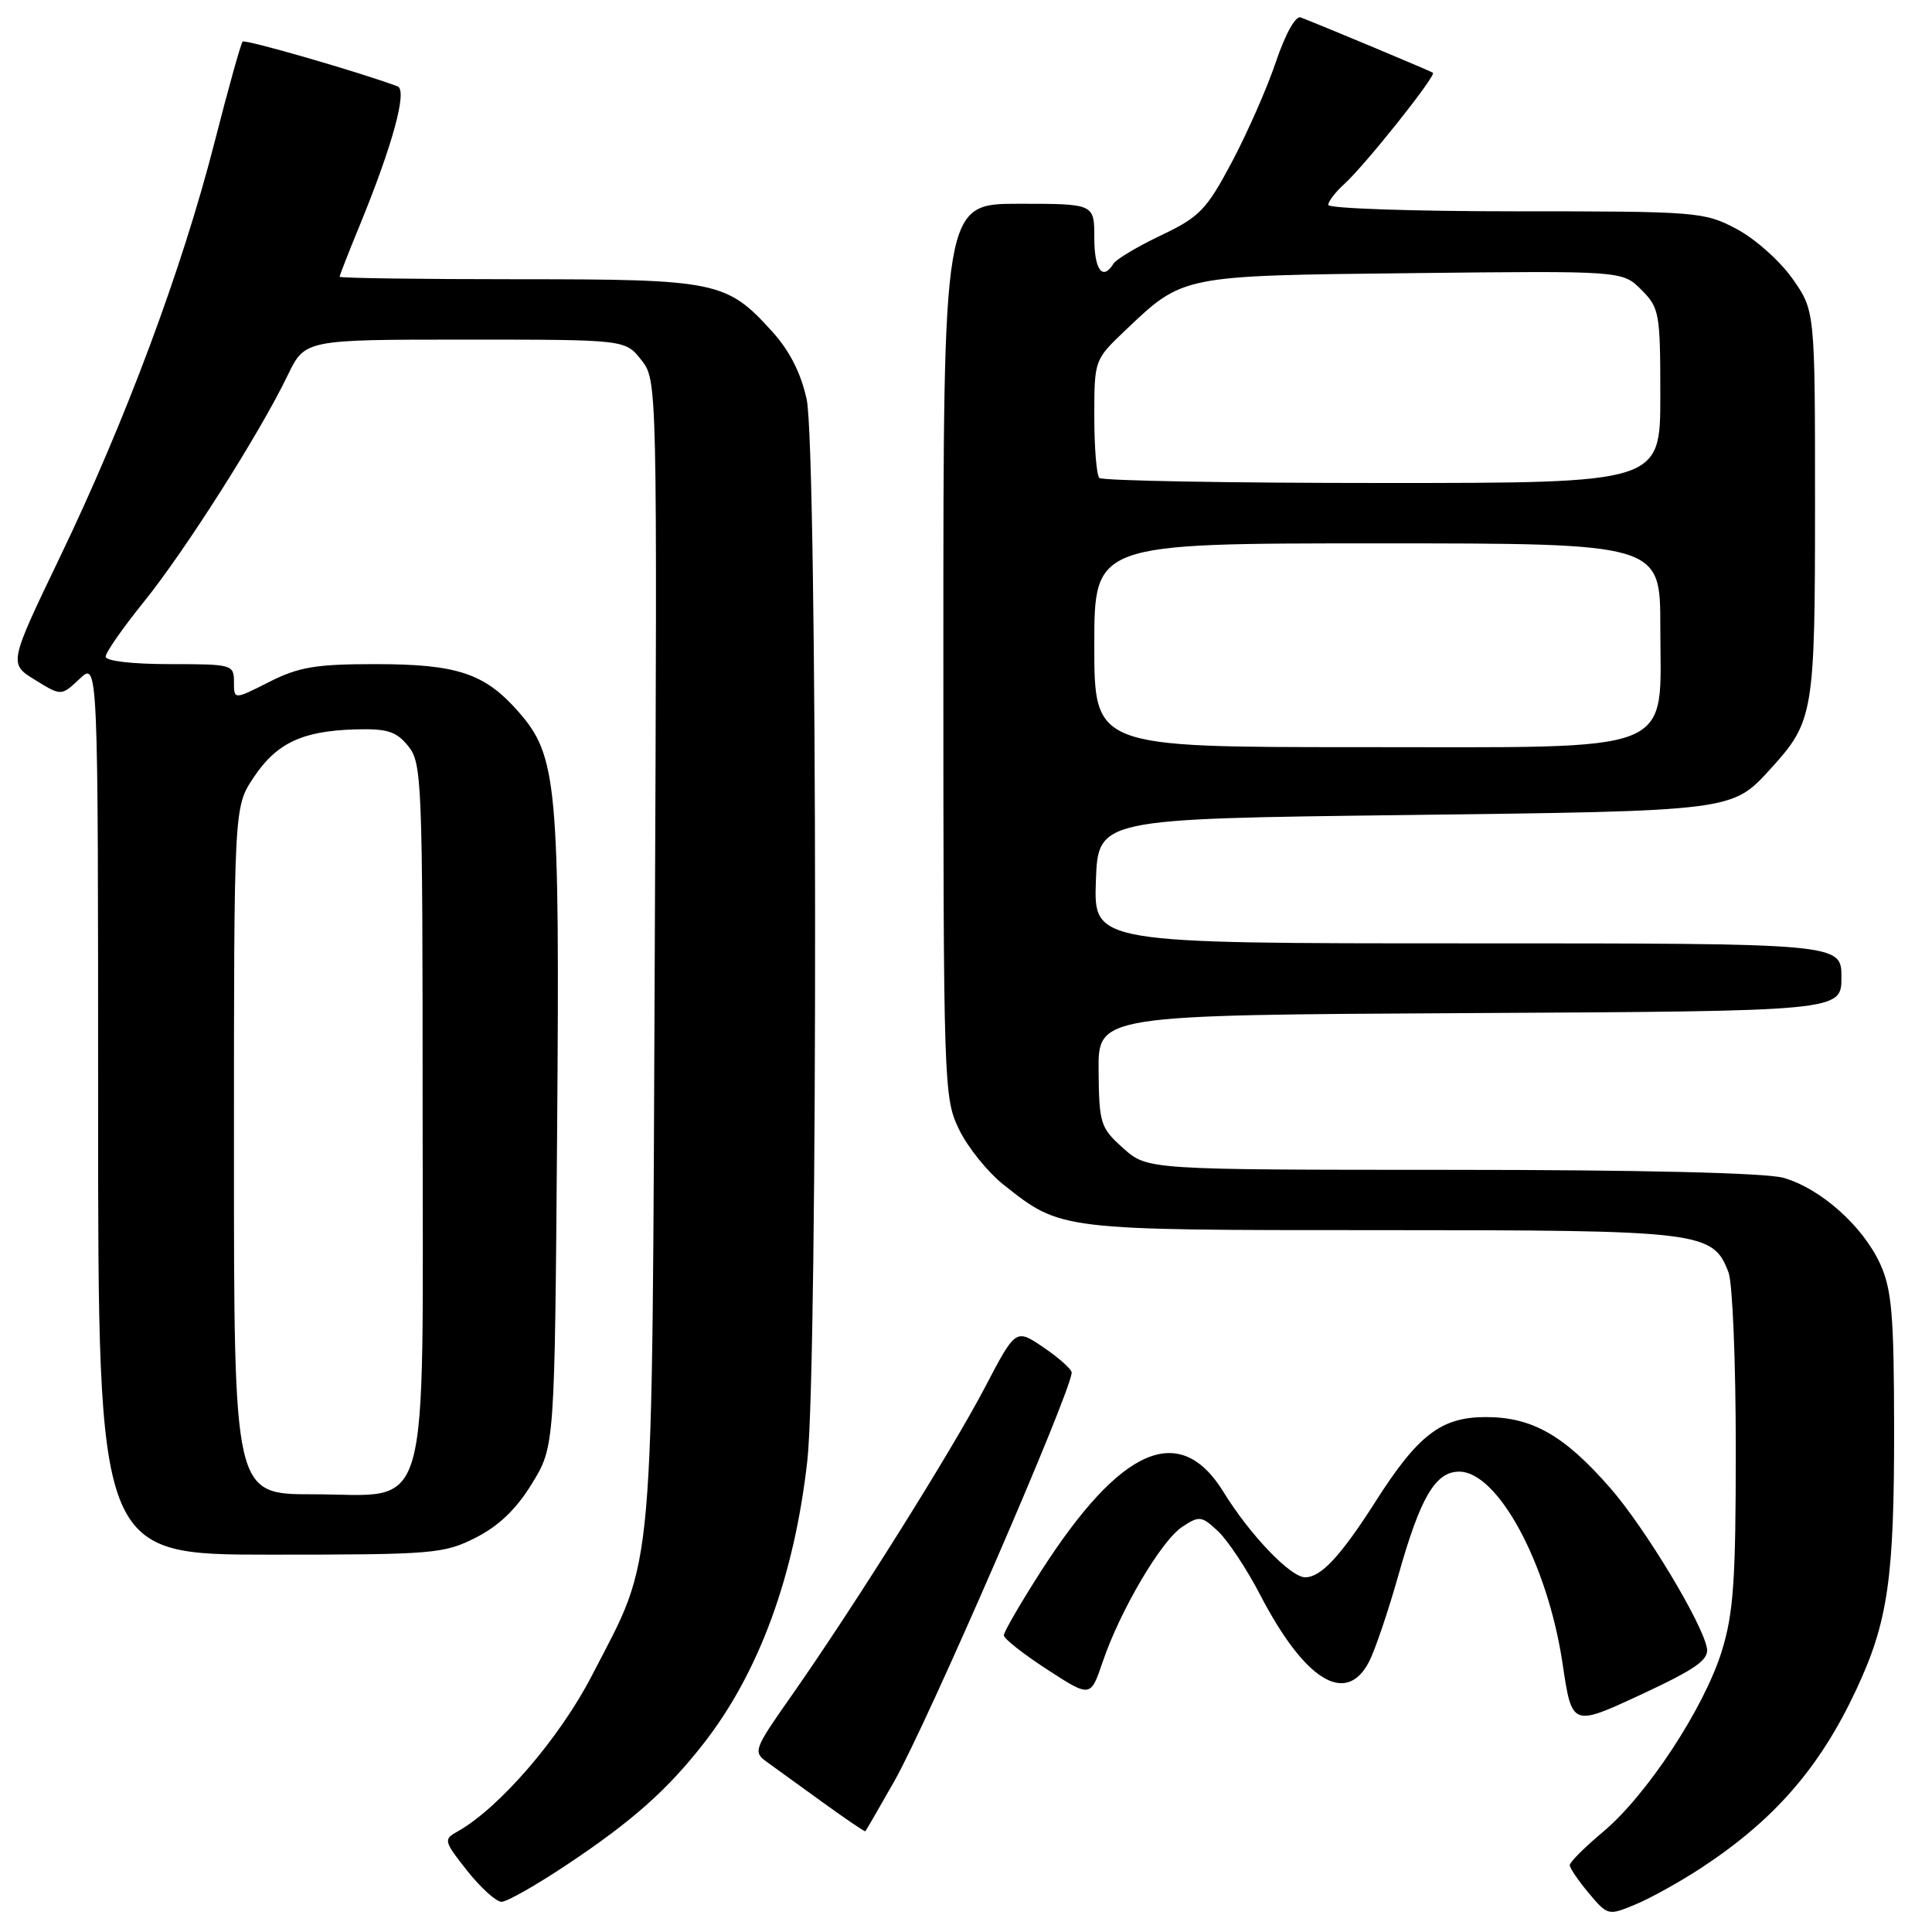 <?xml version="1.0" encoding="UTF-8" standalone="no"?>
<!DOCTYPE svg PUBLIC "-//W3C//DTD SVG 1.1//EN" "http://www.w3.org/Graphics/SVG/1.1/DTD/svg11.dtd" >
<svg xmlns="http://www.w3.org/2000/svg" xmlns:xlink="http://www.w3.org/1999/xlink" version="1.1" viewBox="0 0 256 256">
 <g >
 <path fill="currentColor"
d=" M 225.45 247.49 C 235.11 241.14 241.12 234.24 245.94 223.94 C 250.18 214.88 251.00 209.20 250.98 189.11 C 250.96 174.24 250.67 170.88 249.14 167.49 C 246.84 162.45 241.19 157.43 236.28 156.06 C 233.93 155.41 217.26 155.01 192.27 155.01 C 152.03 155.00 152.03 155.00 148.84 152.15 C 145.81 149.44 145.64 148.91 145.57 141.90 C 145.50 134.50 145.50 134.50 194.75 134.24 C 244.00 133.98 244.00 133.98 244.00 129.49 C 244.00 125.00 244.00 125.00 194.46 125.00 C 144.92 125.00 144.92 125.00 145.21 116.75 C 145.50 108.50 145.50 108.50 186.00 108.00 C 229.77 107.46 229.49 107.50 234.63 101.85 C 240.32 95.59 240.50 94.52 240.50 66.84 C 240.50 41.17 240.50 41.17 237.50 36.91 C 235.85 34.57 232.52 31.61 230.09 30.33 C 225.82 28.07 224.92 28.00 200.84 28.00 C 187.18 28.00 176.00 27.62 176.00 27.15 C 176.00 26.69 176.95 25.45 178.11 24.40 C 180.84 21.94 190.36 9.99 189.87 9.64 C 189.55 9.41 175.75 3.63 172.35 2.31 C 171.68 2.05 170.33 4.46 169.07 8.18 C 167.90 11.66 165.26 17.65 163.22 21.49 C 159.86 27.81 158.95 28.75 153.85 31.18 C 150.74 32.66 147.90 34.35 147.54 34.94 C 146.10 37.26 145.00 35.77 145.00 31.50 C 145.00 27.00 145.00 27.00 135.00 27.00 C 125.00 27.00 125.00 27.00 125.00 86.18 C 125.00 144.07 125.05 145.46 127.08 149.66 C 128.22 152.02 130.88 155.32 132.99 156.99 C 140.62 163.04 140.31 163.00 183.02 163.00 C 225.55 163.00 226.98 163.17 229.04 168.61 C 229.57 170.00 230.00 180.51 230.00 191.98 C 230.00 209.53 229.70 213.77 228.13 218.83 C 225.79 226.35 218.19 237.91 212.40 242.74 C 209.98 244.77 208.00 246.74 208.00 247.14 C 208.00 247.53 209.14 249.20 210.53 250.86 C 213.04 253.84 213.10 253.85 216.73 252.34 C 218.75 251.50 222.67 249.31 225.45 247.49 Z  M 75.12 247.08 C 83.77 241.32 88.41 237.20 93.25 231.00 C 100.58 221.61 105.28 208.78 106.98 193.50 C 108.40 180.77 108.32 59.60 106.89 52.93 C 106.15 49.49 104.64 46.50 102.37 43.99 C 96.29 37.26 95.05 37.00 68.60 37.00 C 55.62 37.00 45.00 36.85 45.00 36.67 C 45.00 36.49 46.19 33.45 47.64 29.92 C 52.03 19.23 54.02 11.94 52.68 11.44 C 47.53 9.53 32.49 5.18 32.15 5.51 C 31.92 5.74 30.23 11.80 28.40 18.96 C 24.13 35.63 16.66 55.68 7.99 73.72 C 1.16 87.94 1.16 87.94 4.64 90.09 C 8.12 92.24 8.12 92.24 10.56 89.94 C 13.00 87.65 13.00 87.65 13.00 146.83 C 13.00 206.00 13.00 206.00 35.79 206.00 C 57.43 206.00 58.80 205.89 63.03 203.75 C 66.09 202.20 68.42 199.97 70.49 196.58 C 73.50 191.66 73.50 191.66 73.82 150.08 C 74.18 103.89 73.84 100.16 68.68 94.29 C 64.22 89.21 60.57 88.00 49.70 88.00 C 41.84 88.00 39.59 88.38 35.67 90.36 C 31.00 92.73 31.00 92.73 31.00 90.36 C 31.00 88.06 30.77 88.00 22.50 88.00 C 17.53 88.00 14.00 87.59 14.00 87.01 C 14.00 86.46 16.27 83.20 19.05 79.76 C 24.53 72.98 34.44 57.37 38.11 49.75 C 40.40 45.00 40.40 45.00 61.63 45.00 C 82.85 45.00 82.85 45.00 84.97 47.69 C 87.09 50.39 87.09 50.39 86.76 125.94 C 86.38 211.05 86.84 205.74 78.43 222.02 C 74.14 230.34 66.11 239.63 60.58 242.71 C 58.75 243.72 58.81 243.97 61.91 247.89 C 63.70 250.15 65.75 252.00 66.46 252.00 C 67.16 252.00 71.06 249.79 75.12 247.08 Z  M 118.51 236.00 C 122.95 228.17 142.00 184.27 142.00 181.87 C 142.00 181.43 140.33 179.94 138.29 178.55 C 134.59 176.04 134.59 176.04 130.54 183.78 C 126.16 192.17 113.02 213.10 104.81 224.79 C 99.91 231.76 99.77 232.15 101.59 233.45 C 102.64 234.20 105.97 236.61 109.00 238.81 C 112.03 241.00 114.57 242.73 114.66 242.65 C 114.75 242.57 116.49 239.57 118.51 236.00 Z  M 226.18 218.41 C 225.63 215.14 217.95 202.41 213.36 197.16 C 207.26 190.18 203.02 187.77 196.87 187.77 C 190.96 187.77 187.89 190.12 182.24 199.00 C 177.65 206.19 175.04 209.00 172.94 209.00 C 171.00 209.00 165.62 203.38 162.11 197.68 C 156.33 188.31 148.52 191.71 137.94 208.19 C 135.22 212.43 133.01 216.25 133.01 216.69 C 133.02 217.14 135.61 219.17 138.76 221.22 C 144.50 224.94 144.50 224.94 146.11 220.21 C 148.44 213.35 153.88 204.13 156.67 202.30 C 158.92 200.82 159.23 200.86 161.42 202.92 C 162.70 204.13 165.21 207.91 166.97 211.31 C 172.90 222.71 178.36 226.07 181.41 220.18 C 182.21 218.63 183.96 213.46 185.30 208.70 C 188.21 198.39 190.20 195.00 193.35 195.00 C 198.49 195.00 205.09 207.25 207.05 220.45 C 208.29 228.79 208.29 228.79 217.40 224.56 C 224.70 221.16 226.44 219.94 226.18 218.41 Z  M 145.00 85.50 C 145.00 72.00 145.00 72.00 182.50 72.00 C 220.00 72.00 220.00 72.00 220.00 83.05 C 220.00 100.18 222.97 99.00 180.05 99.00 C 145.00 99.00 145.00 99.00 145.00 85.50 Z  M 145.67 63.33 C 145.30 62.97 145.00 59.30 145.00 55.18 C 145.00 47.73 145.02 47.67 149.03 43.85 C 156.83 36.44 156.36 36.53 187.24 36.19 C 214.98 35.88 214.98 35.88 217.49 38.40 C 219.88 40.79 220.00 41.46 220.00 52.45 C 220.00 64.00 220.00 64.00 183.17 64.00 C 162.91 64.00 146.03 63.70 145.67 63.33 Z  M 31.00 152.48 C 31.00 106.96 31.00 106.96 33.57 103.07 C 36.61 98.48 40.01 96.86 47.03 96.65 C 51.33 96.53 52.49 96.89 54.09 98.86 C 55.91 101.11 56.00 103.40 56.00 146.98 C 56.00 202.61 57.32 198.00 41.43 198.00 C 31.00 198.00 31.00 198.00 31.00 152.48 Z "/>
</g>
</svg>